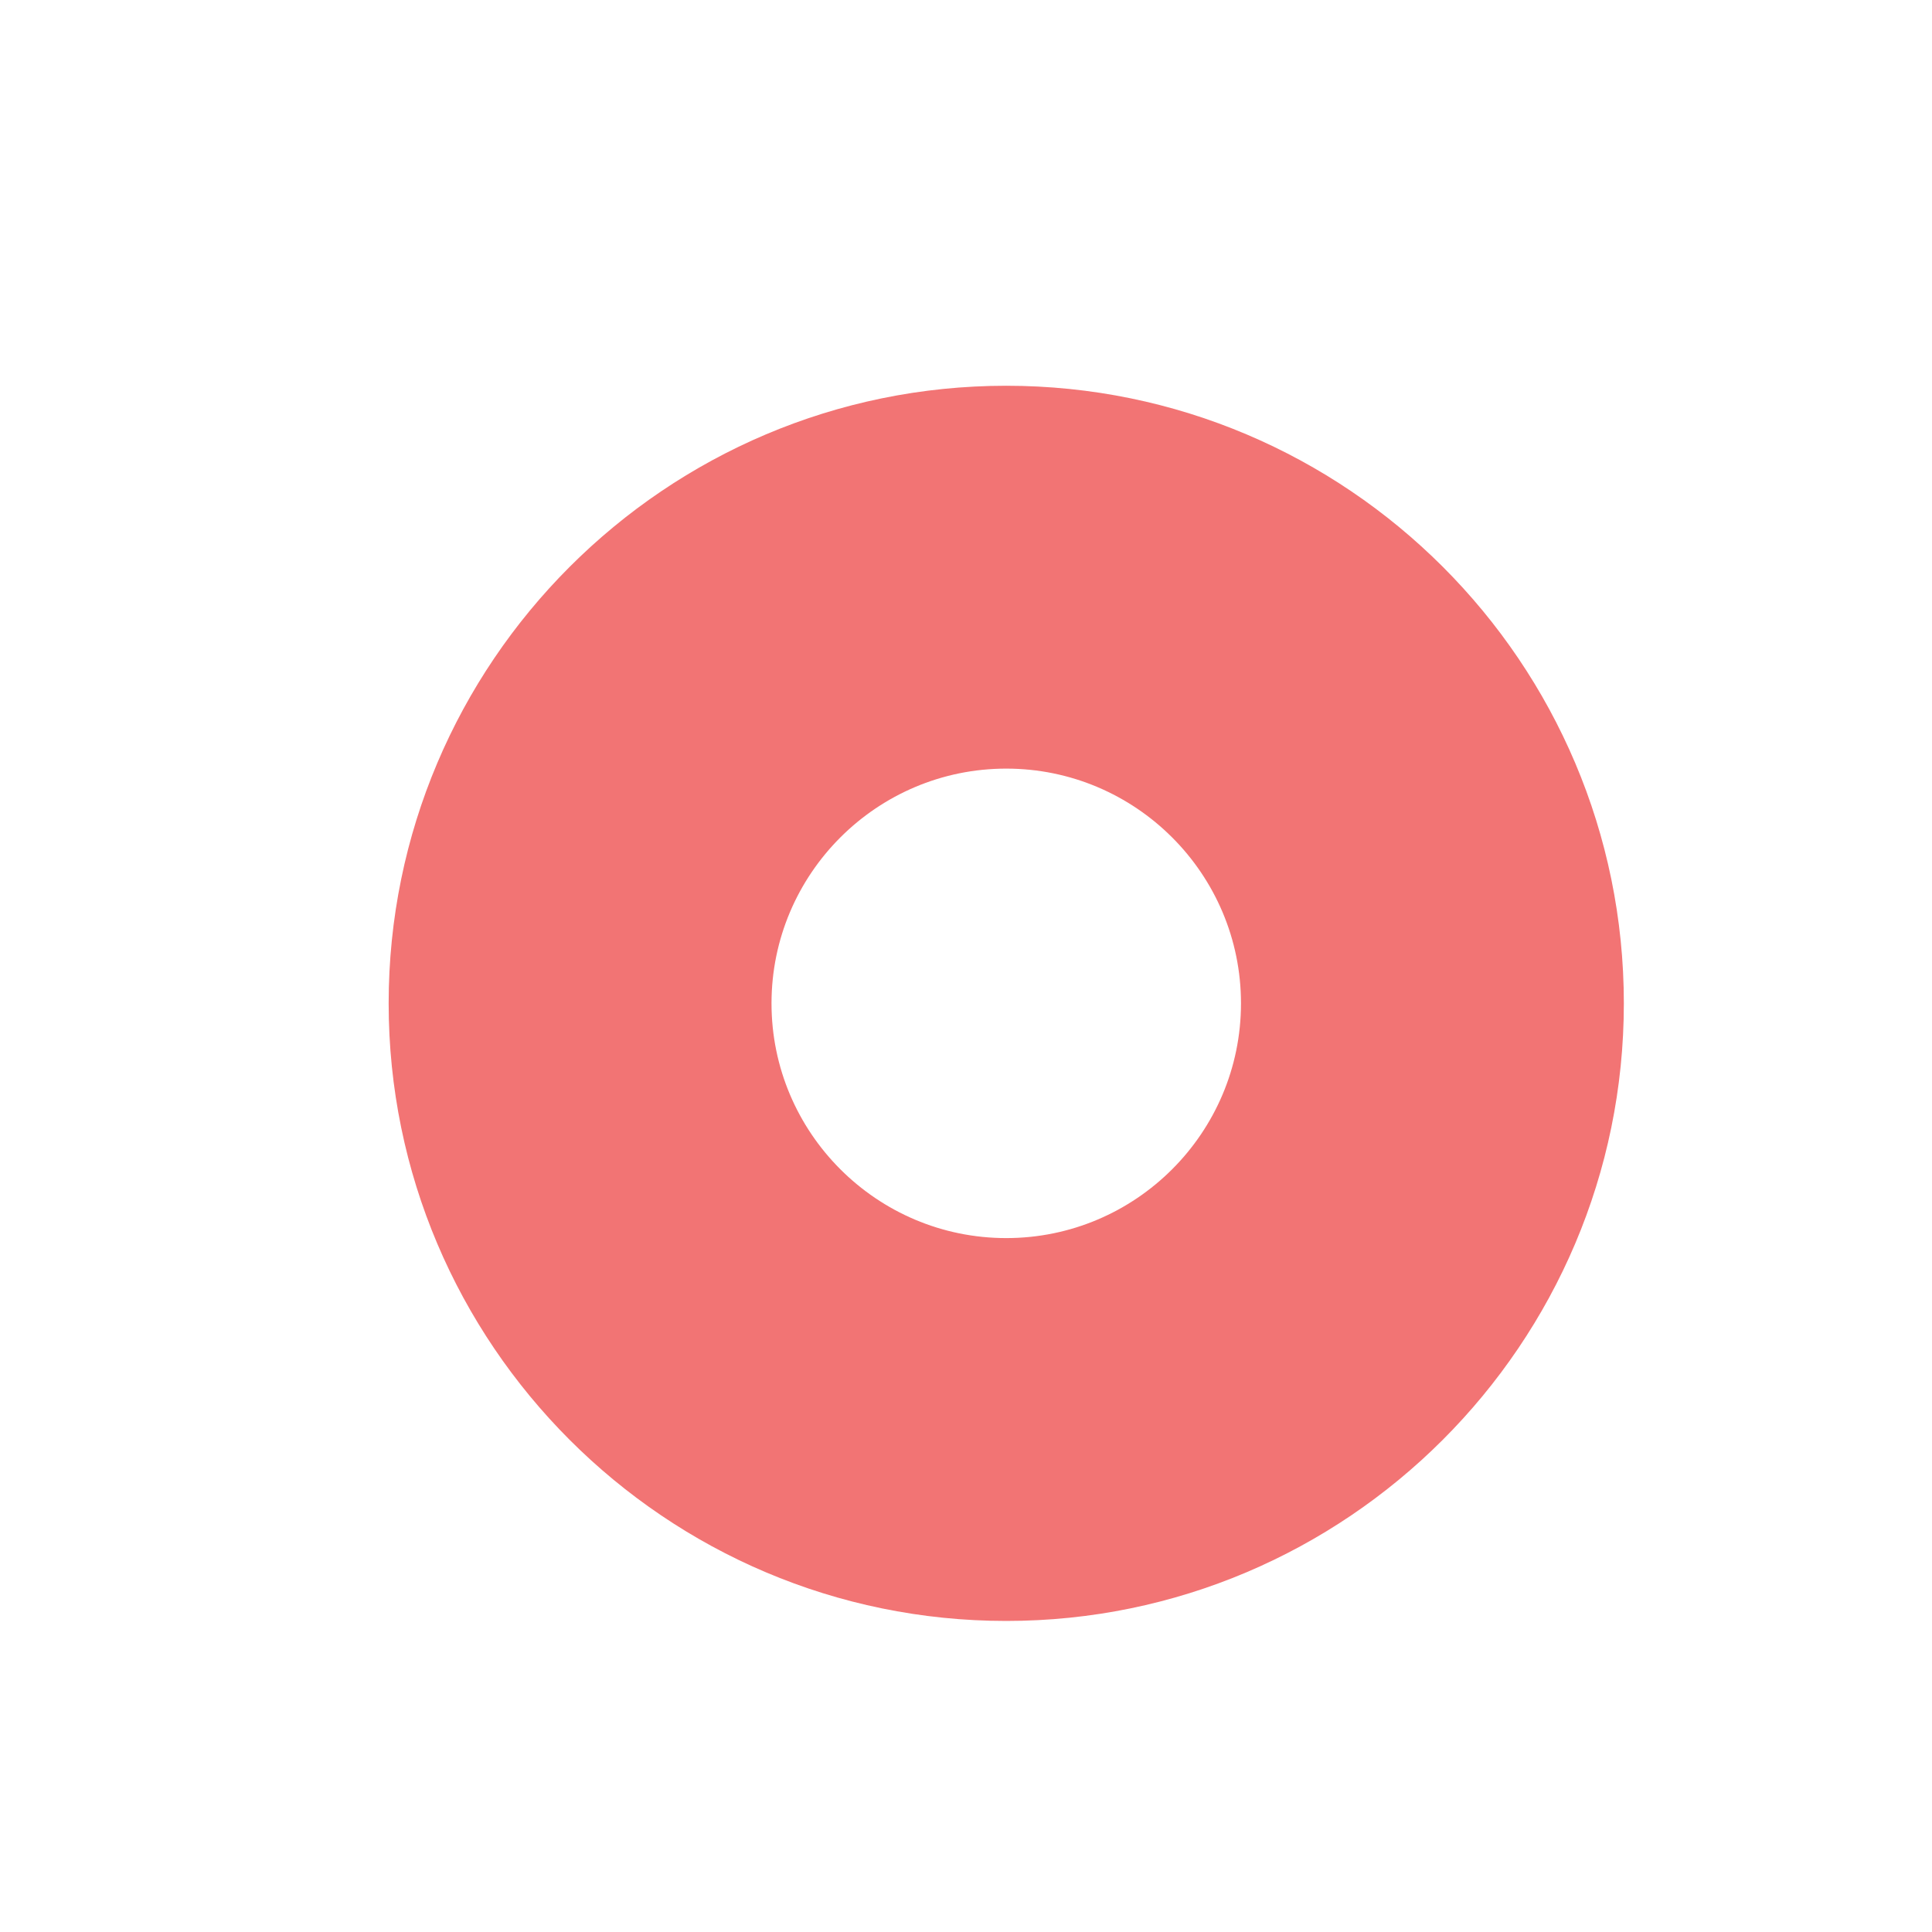 <?xml version="1.0" encoding="utf-8"?>
<!-- Generator: Adobe Illustrator 18.0.0, SVG Export Plug-In . SVG Version: 6.00 Build 0)  -->
<!DOCTYPE svg PUBLIC "-//W3C//DTD SVG 1.1//EN" "http://www.w3.org/Graphics/SVG/1.1/DTD/svg11.dtd">
<svg version="1.1" id="图层_1" xmlns="http://www.w3.org/2000/svg" xmlns:xlink="http://www.w3.org/1999/xlink" x="20px" y="20px"
	 viewBox="200 200 600 600" enable-background="new 0 0 1024 1024" xml:space="preserve">
<rect x="98.8" y="63" fill="none" width="16px" height="16px"/>
<rect x="96.9" y="48" fill="none" width="16px" height="16px"/>
<path fill="#CCCCCC" d="M998.5,576.8"/>
<polygon fill="none" points="15.4,485.5 1013.4,485.5 1013.4,580.3 513.4,580.3 "/>
<g>
	<path fill="#f27474" d="M512.5,703.4c-105.8,0-191.8-86-191.8-191.8s86-191.8,191.8-191.8c105.8,0,191.8,86,191.8,191.8
		S618.2,703.4,512.5,703.4z M512.5,438.7c-40.2,0-72.9,32.7-72.9,72.9s32.7,72.9,72.9,72.9s72.9-32.7,72.9-72.9
		S552.7,438.7,512.5,438.7z"/>
</g>
</svg>
